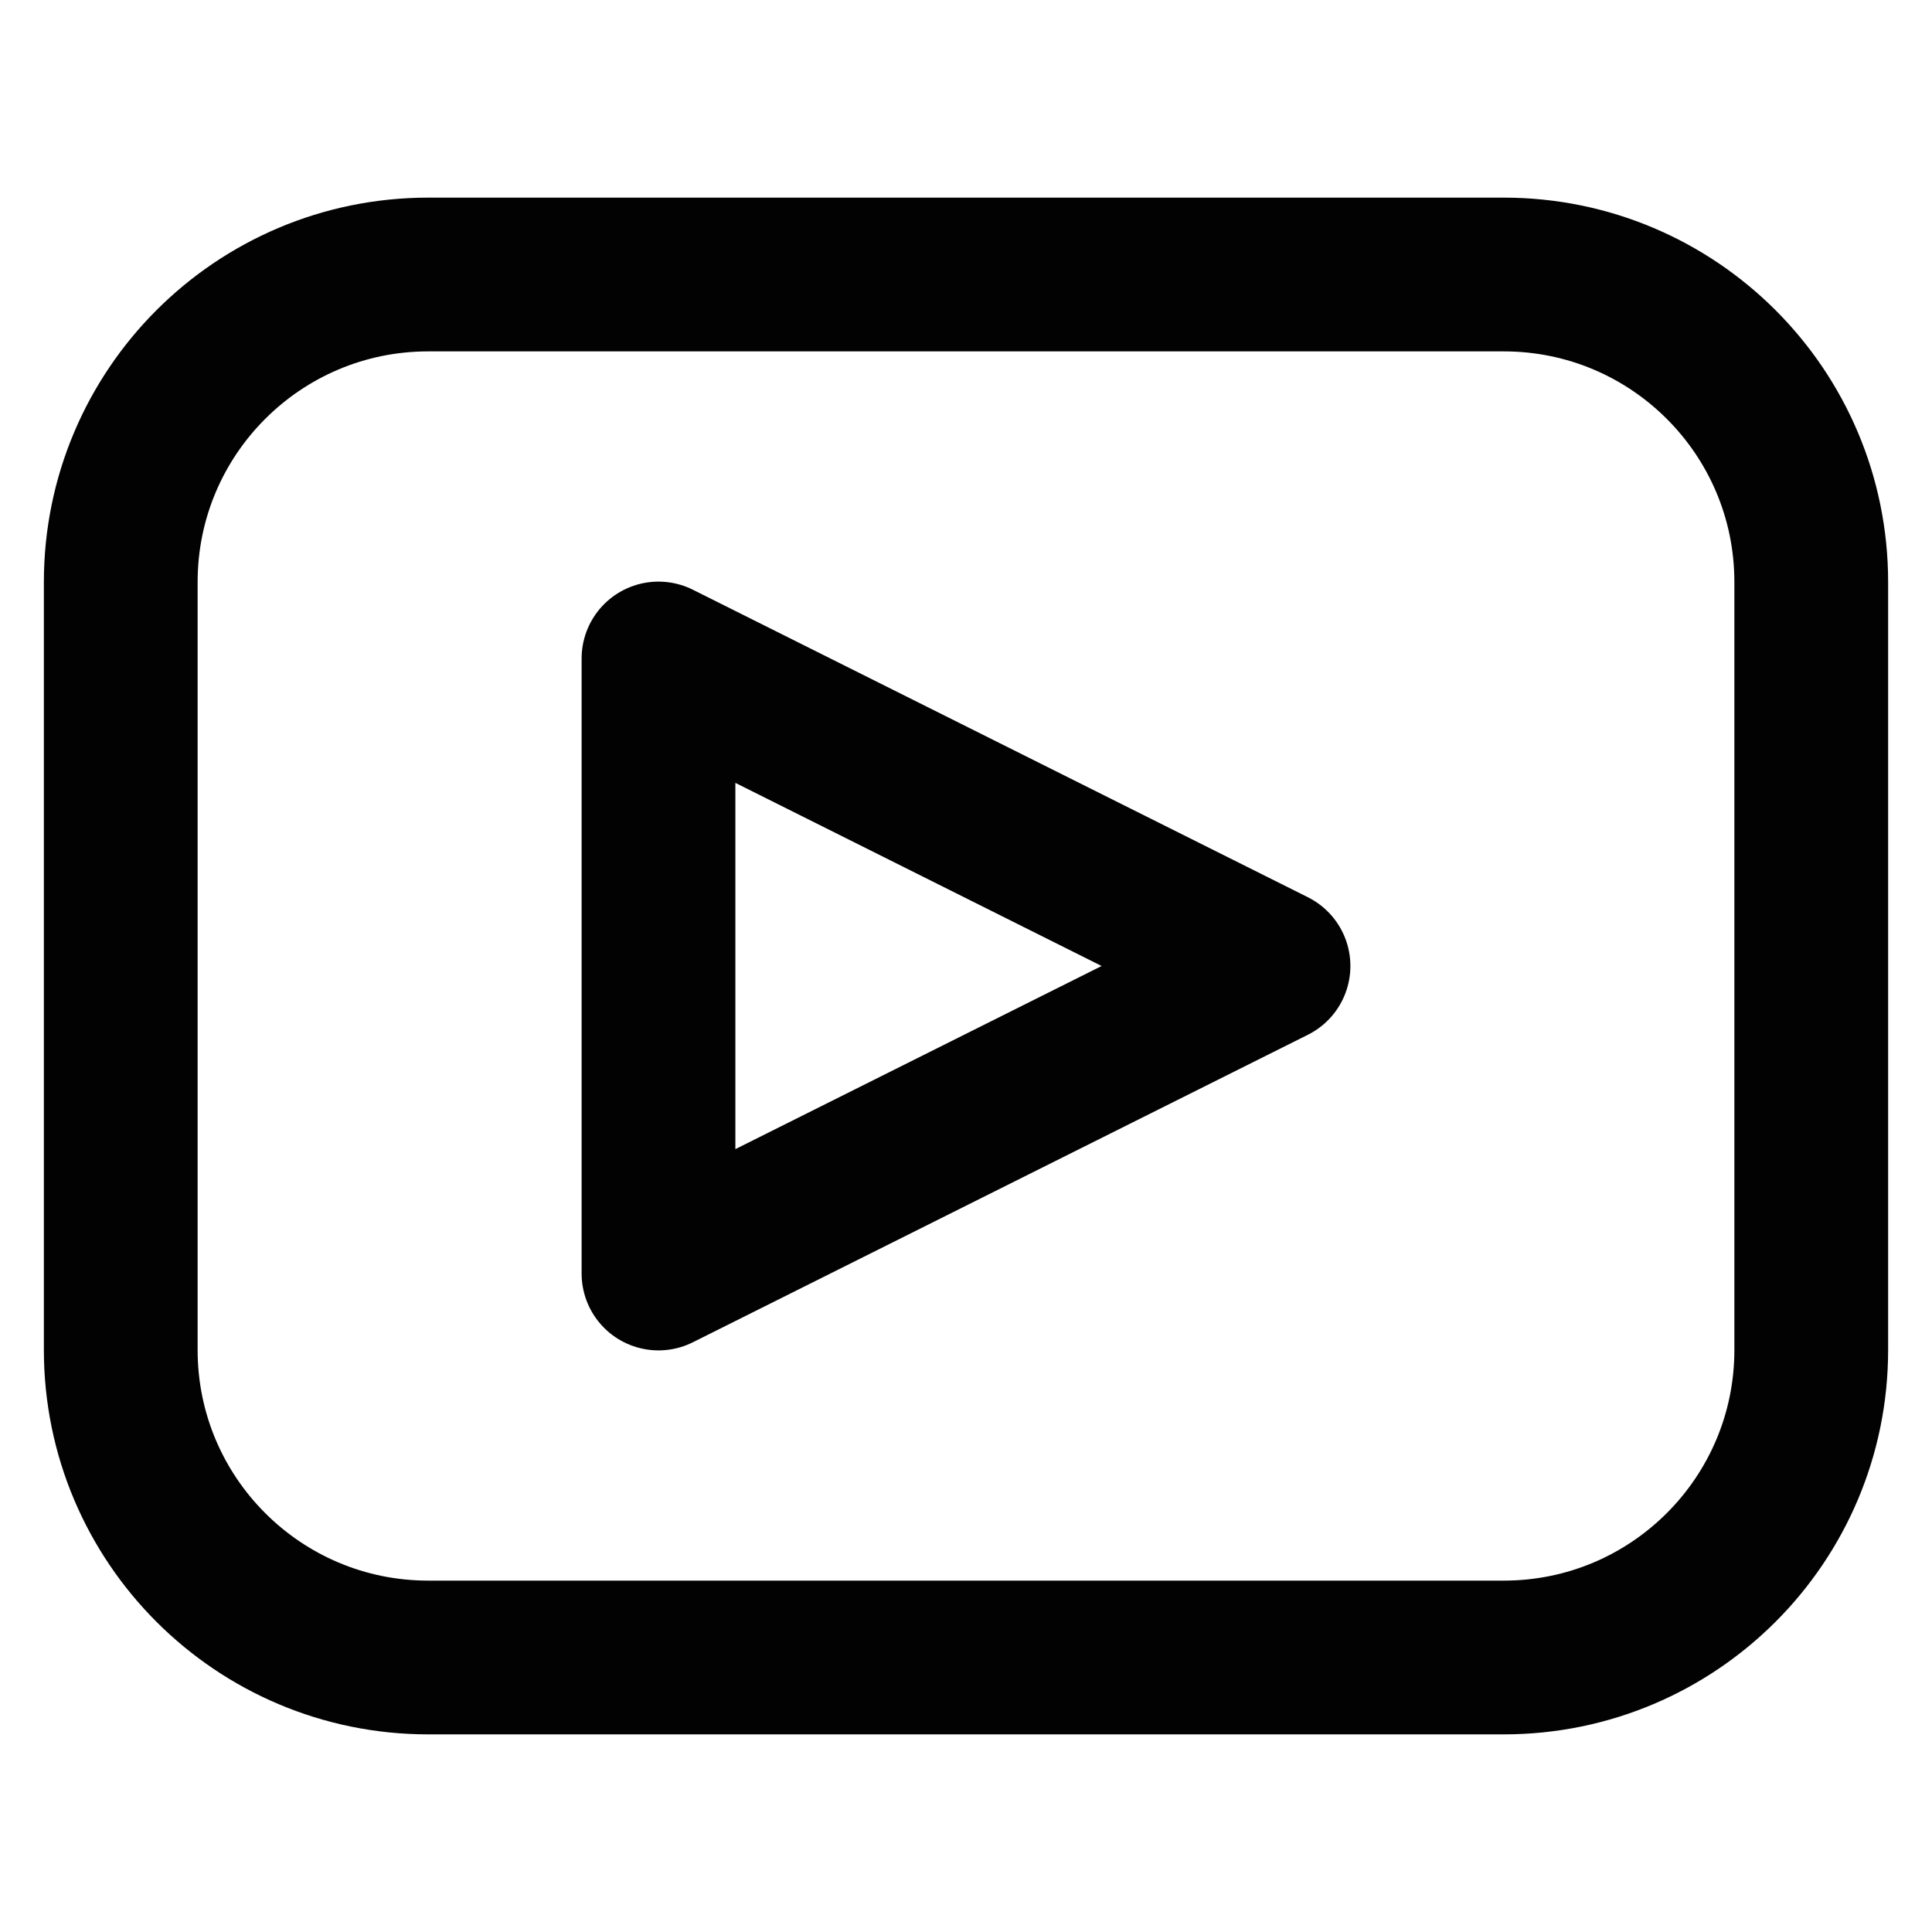 <?xml version="1.0" encoding="UTF-8"?>
<svg width="24px" height="24px" viewBox="0 0 24 24" xmlns="http://www.w3.org/2000/svg" xmlns:xlink="http://www.w3.org/1999/xlink" version="1.1">
 <!-- Generated by Pixelmator Pro 1.5.2 -->
 <path id="Trazado" d="M22.5 12 L22.5 16.77 C22.5 18.88 20.79 20.59 18.68 20.59 L5.32 20.59 C3.21 20.59 1.5 18.88 1.5 16.77 L1.5 7.23 C1.5 5.12 3.21 3.41 5.32 3.41 L18.68 3.41 C20.79 3.41 22.5 5.12 22.5 7.23 Z" fill="none" stroke="#020202" stroke-width="1.91" stroke-opacity="1" stroke-linejoin="round"/>
 <path id="Trazado-1" d="M15.82 12 L8.18 15.82 8.18 8.18 Z" fill="none" stroke="#020202" stroke-width="1.91" stroke-opacity="1" stroke-linejoin="round"/>
</svg>
